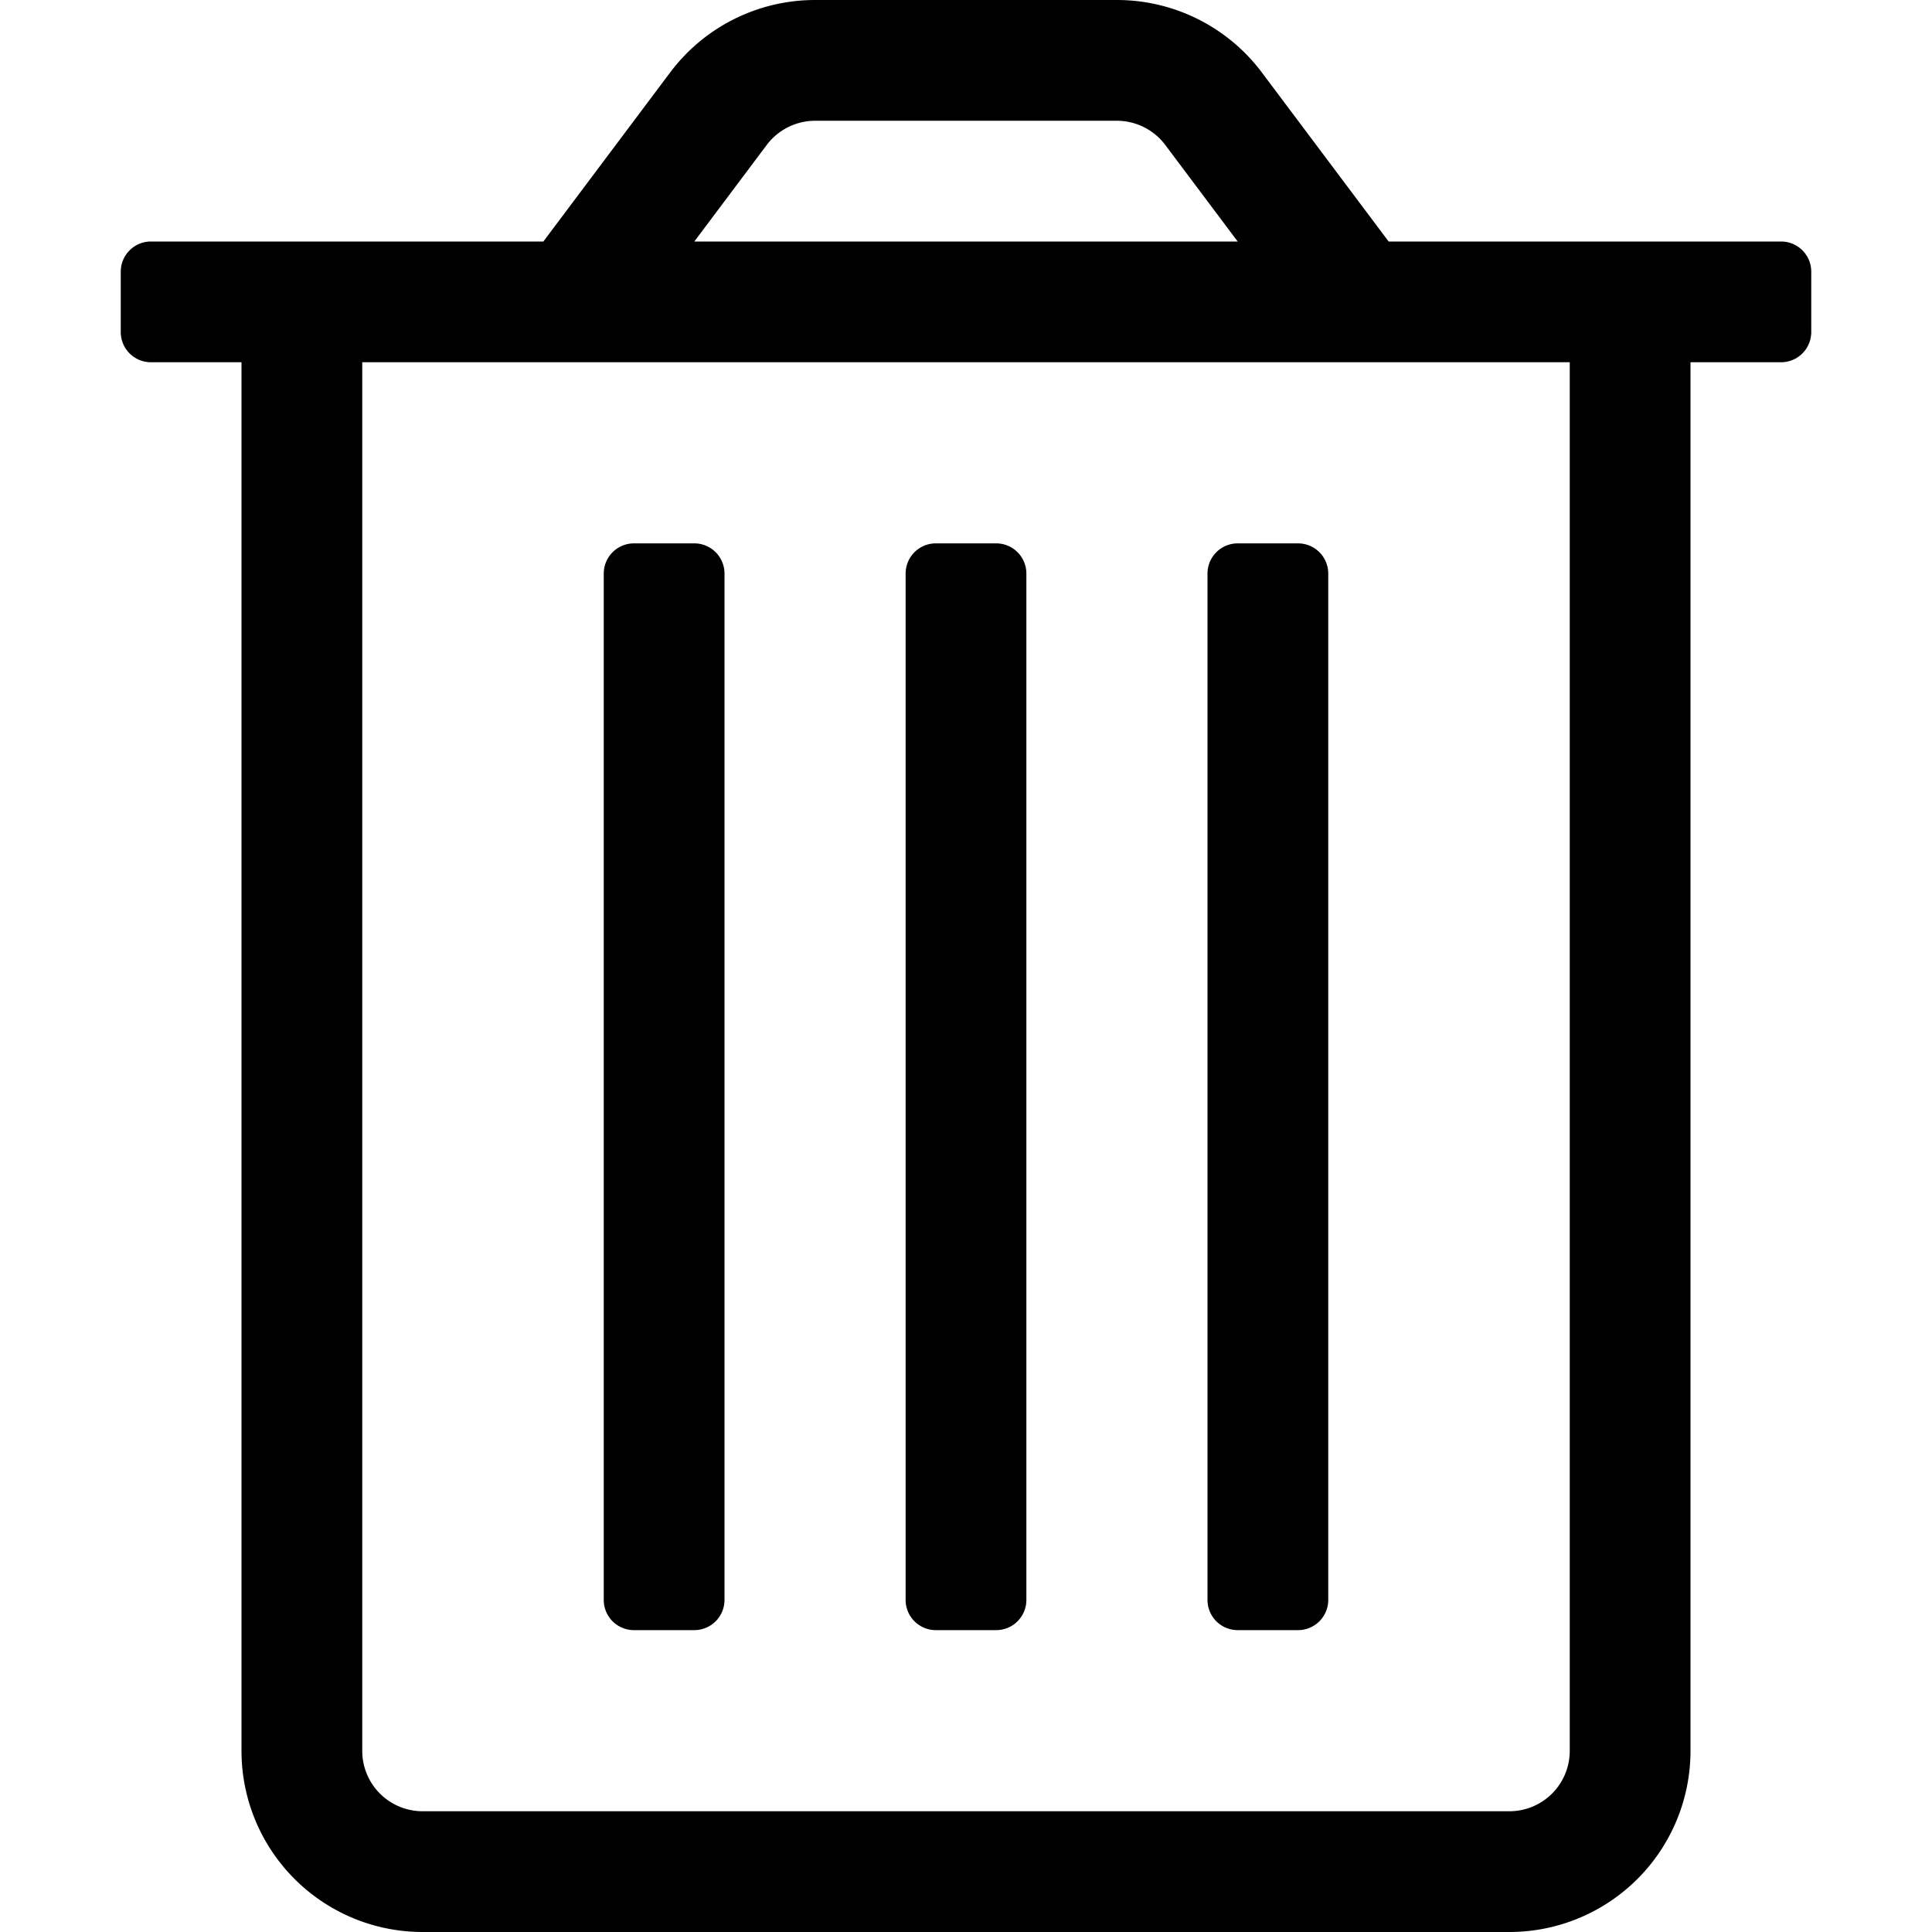 <svg width="20" height="20" xmlns="http://www.w3.org/2000/svg" class="fill-current" viewBox="0 0 448 512">
<path d="M296 432h16a8 8 0 008-8V152a8 8 0 00-8-8h-16a8 8 0 00-8 8v272a8 8 0 008 8zm-160 0h16a8 8 0 008-8V152a8 8 0 00-8-8h-16a8 8 0 00-8 8v272a8 8 0 008 8zM440 64H336l-33.6-44.8A48 48 0 00264 0h-80a48 48 0 00-38.4 19.2L112 64H8a8 8 0 00-8 8v16a8 8 0 008 8h24v368a48 48 0 0048 48h288a48 48 0 0048-48V96h24a8 8 0 008-8V72a8 8 0 00-8-8zM171.2 38.4A16.1 16.1 0 01184 32h80a16.1 16.1 0 0112.8 6.4L296 64H152zM384 464a16 16 0 01-16 16H80a16 16 0 01-16-16V96h320zm-168-32h16a8 8 0 008-8V152a8 8 0 00-8-8h-16a8 8 0 00-8 8v272a8 8 0 008 8z"></path>
</svg>